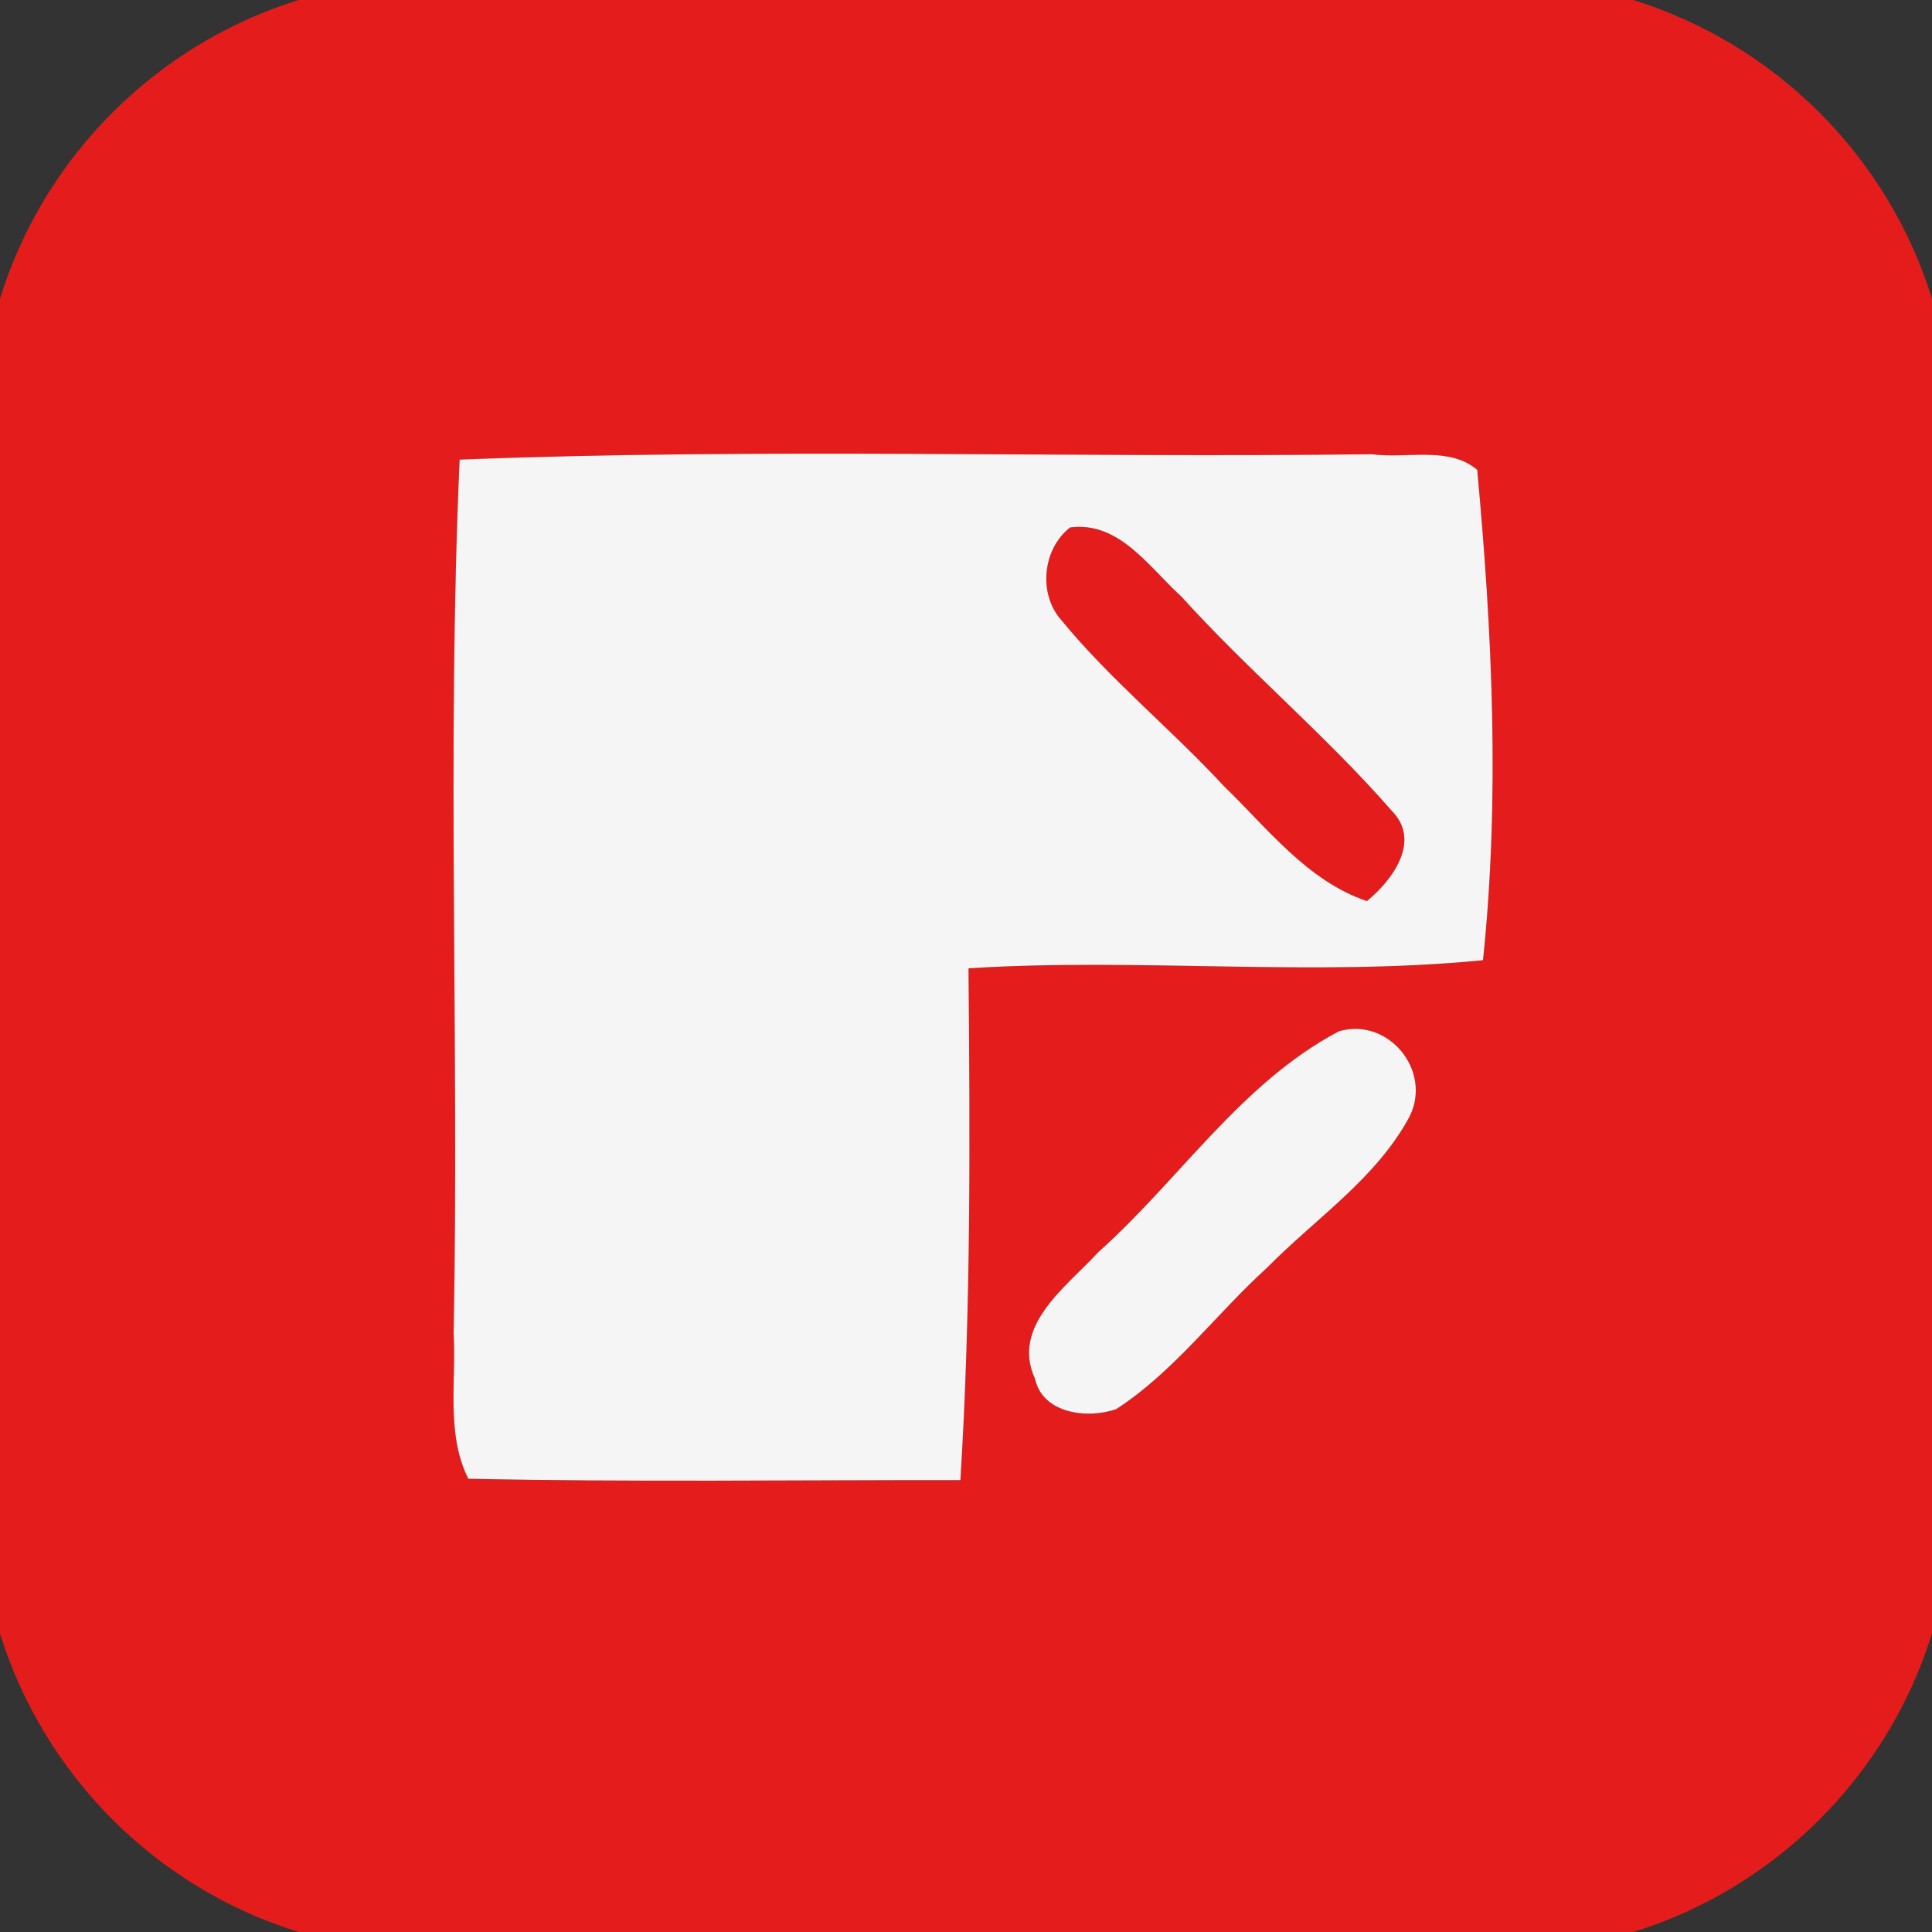 <svg width="100pt" height="100pt" viewBox="0 0 100 100" xmlns="http://www.w3.org/2000/svg"><rect x="0" y="0" width="100" height="100" fill="#333333" stroke="none"/><g fill="#e51c1c"><path d="M15.46 0h69.07C91.89 2.28 97.72 8.09 100 15.46v69.08C97.73 91.9 91.9 97.72 84.54 100H15.46C8.1 97.73 2.28 91.9 0 84.55V15.46C2.27 8.1 8.1 2.28 15.46 0m8.33 23.79c-.67 15.04-.02 30.14-.31 45.2.14 2.5-.4 5.24.76 7.55 8.48.18 16.98.06 25.47.07.55-8.8.5-17.66.42-26.49 8.87-.56 17.79.45 26.63-.42.88-8.42.48-16.97-.3-25.38-1.46-1.25-3.69-.56-5.46-.81-15.74.2-31.5-.34-47.21.28M69.3 53.38c-5.06 2.67-8.25 7.68-12.45 11.43-1.61 1.76-4.54 3.8-3.28 6.55.4 1.82 2.71 2.09 4.2 1.58 3.02-1.96 5.18-4.94 7.83-7.34 2.5-2.54 5.64-4.6 7.36-7.81 1.19-2.39-1.12-5.16-3.66-4.41z"/><path d="M55.39 27.3c2.55-.33 4.09 2.07 5.75 3.57 3.48 3.85 7.49 7.19 10.9 11.1 1.54 1.56.03 3.59-1.29 4.67-3.1-1.05-5.15-3.78-7.42-5.97-2.73-2.95-5.87-5.49-8.42-8.6-1.18-1.36-.94-3.67.48-4.77z"/></g><g fill="#f5f5f5"><path d="M23.79 23.79c15.71-.62 31.47-.08 47.21-.28 1.77.25 4-.44 5.46.81.78 8.41 1.18 16.96.3 25.38-8.84.87-17.76-.14-26.63.42.08 8.83.13 17.69-.42 26.49-8.49-.01-16.99.11-25.47-.07-1.16-2.31-.62-5.05-.76-7.55.29-15.06-.36-30.16.31-45.2m31.6 3.51c-1.42 1.1-1.66 3.41-.48 4.77 2.55 3.11 5.69 5.65 8.42 8.6 2.27 2.19 4.32 4.92 7.42 5.97 1.32-1.08 2.83-3.11 1.29-4.67-3.41-3.91-7.42-7.25-10.9-11.1-1.66-1.5-3.2-3.9-5.75-3.57z"/><path d="M69.3 53.38c2.54-.75 4.85 2.02 3.66 4.41-1.72 3.21-4.86 5.27-7.36 7.81-2.65 2.4-4.81 5.38-7.83 7.34-1.49.51-3.8.24-4.2-1.58-1.26-2.75 1.67-4.79 3.28-6.55 4.2-3.75 7.39-8.76 12.45-11.43z"/></g></svg>